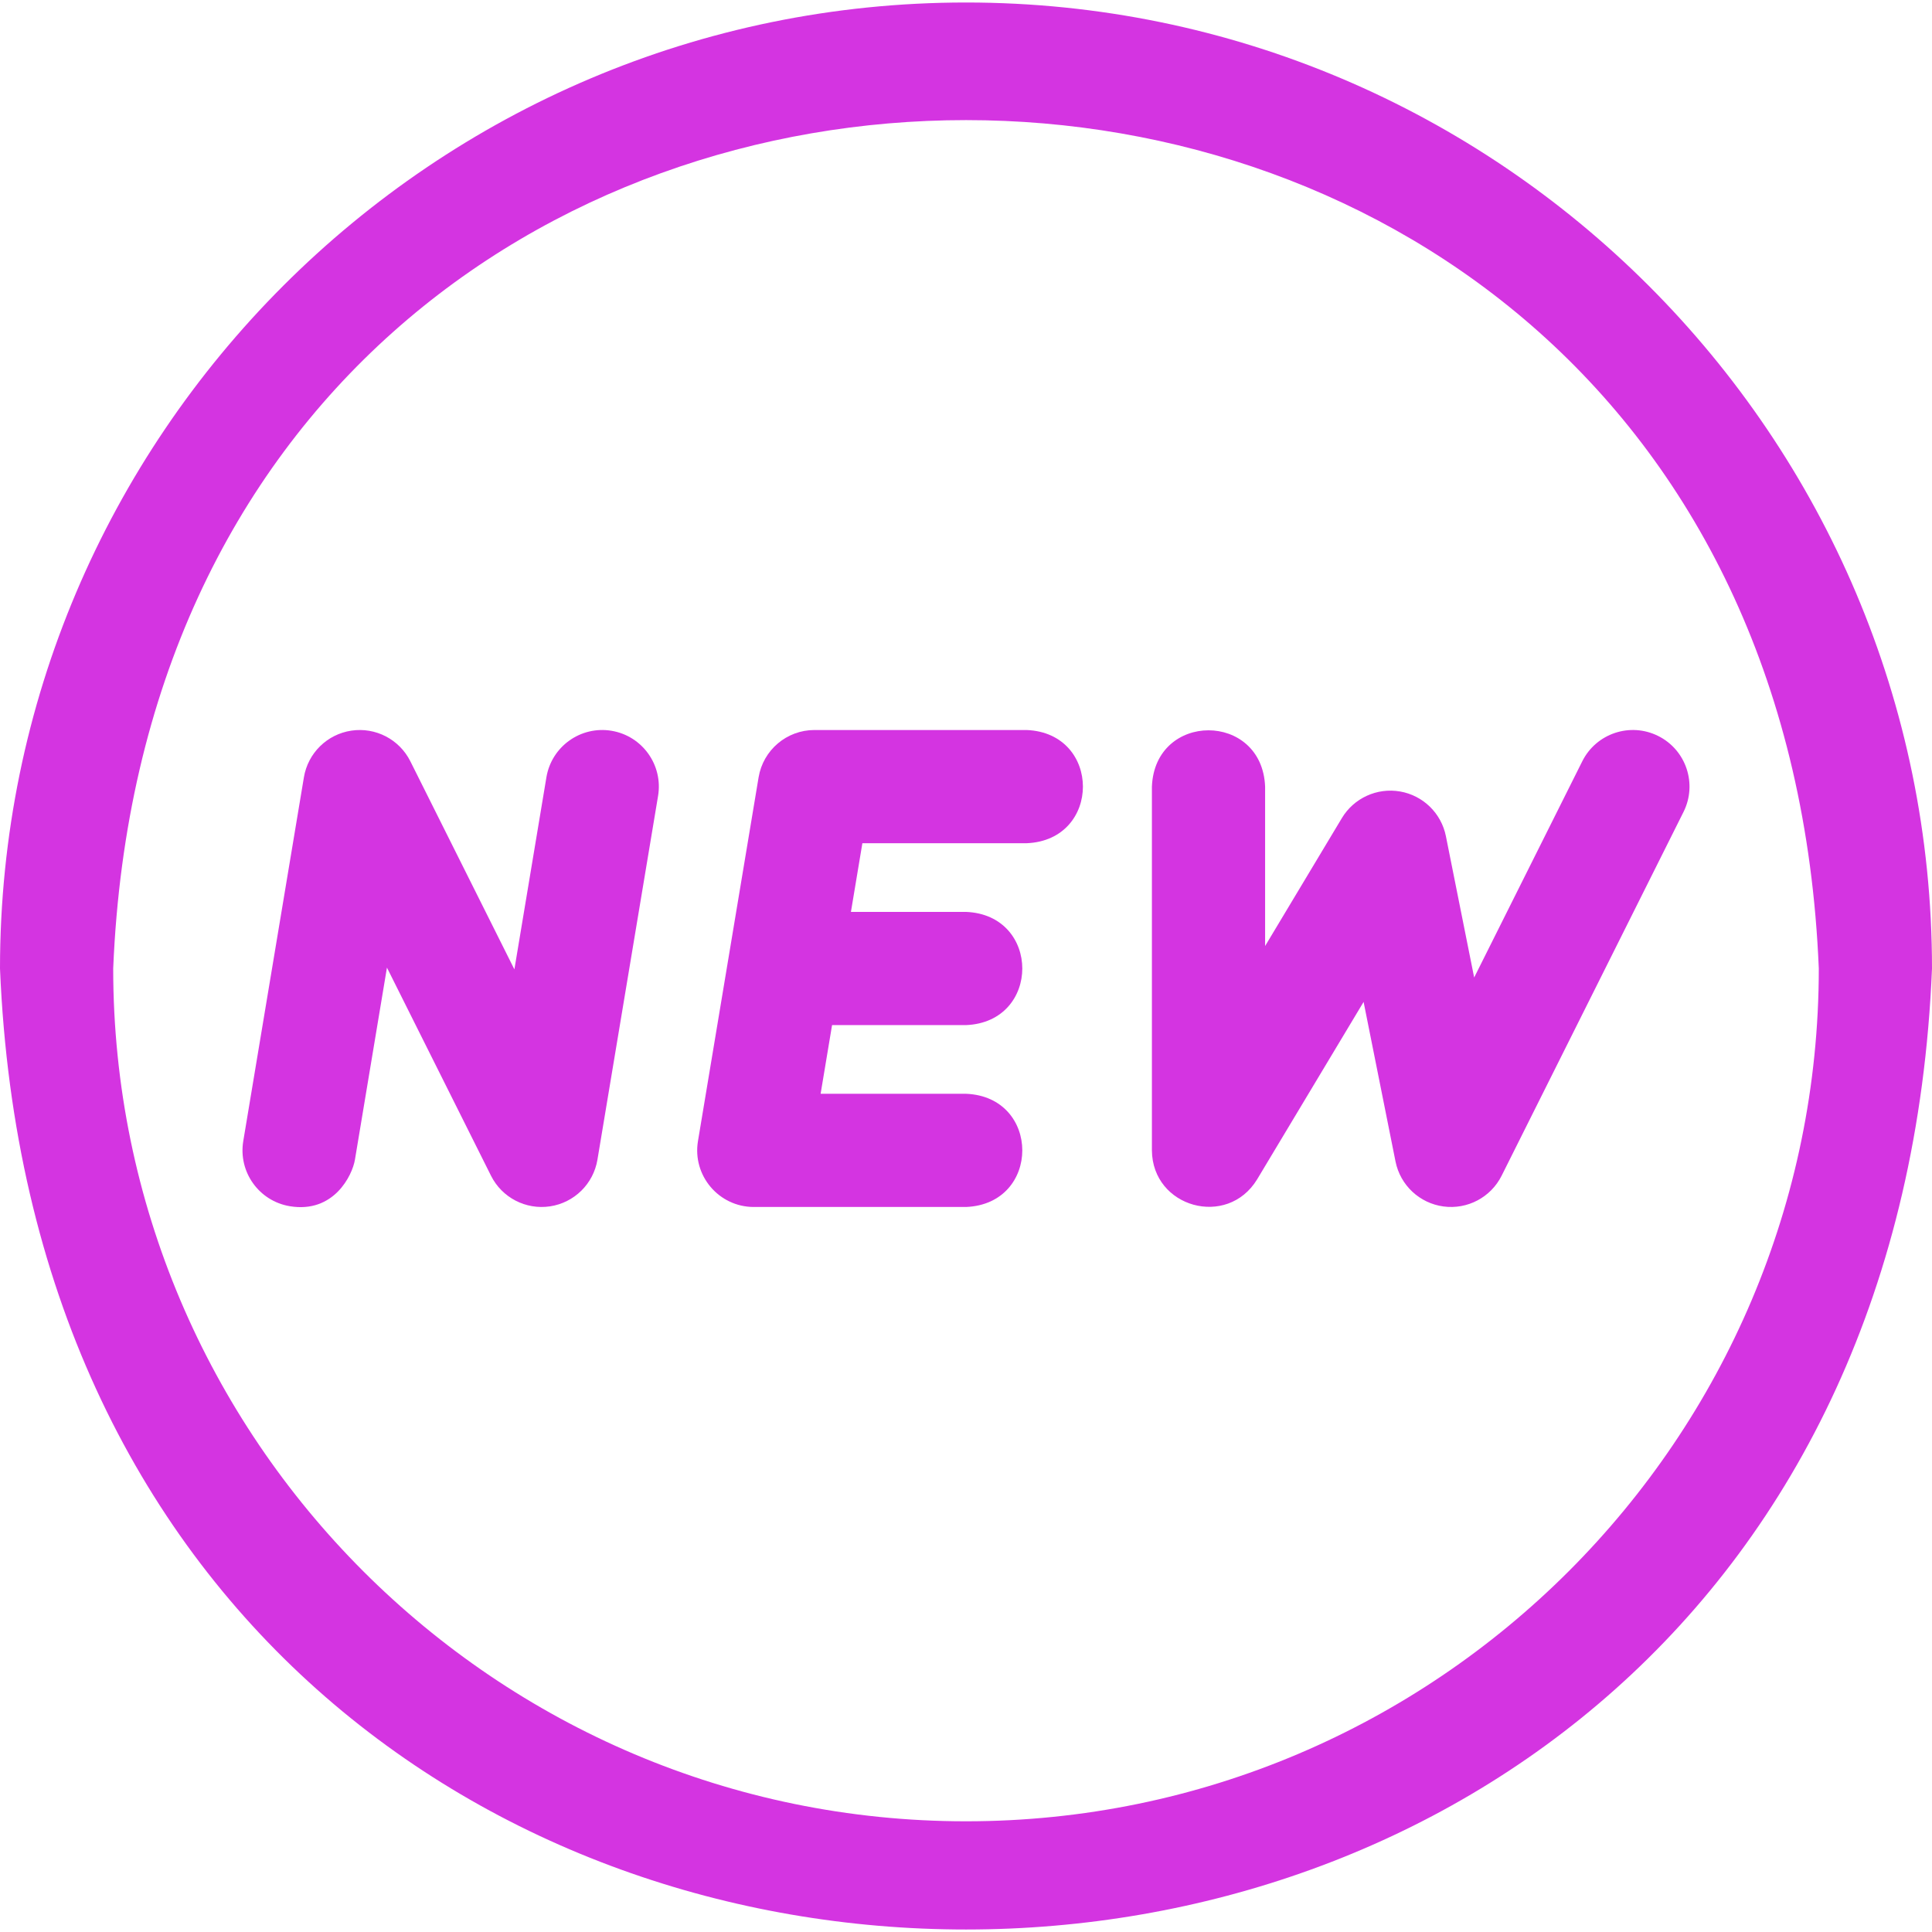 <?xml version="1.0"?>
<svg xmlns="http://www.w3.org/2000/svg" xmlns:xlink="http://www.w3.org/1999/xlink" xmlns:svgjs="http://svgjs.com/svgjs" version="1.1" width="512" height="512" x="0" y="0" viewBox="0 0 512 512" style="enable-background:new 0 0 512 512" xml:space="preserve" class=""><g><g xmlns="http://www.w3.org/2000/svg"><path d="m272.066 193.462h-56.233c-7.333 0-13.59 5.301-14.796 12.534l-16.067 96.4c-1.525 9.144 5.54 17.466 14.796 17.466h56.234c19.902-.793 19.887-29.215 0-30h-38.526l3.033-18.2h35.493c19.902-.793 19.887-29.215 0-30h-30.493l3.033-18.2h43.526c19.902-.793 19.887-29.215 0-30z" fill="#d434e1" data-original="#000000" style="" class=""/><path d="m162.066 193.666c-8.172-1.36-15.9 4.158-17.262 12.33l-8.483 50.9-27.571-55.142c-2.906-5.811-9.218-9.09-15.647-8.125-6.425.966-11.498 5.959-12.565 12.368l-16.067 96.4c-1.362 8.171 4.158 15.9 12.33 17.262 11.646 1.941 16.565-8.151 17.262-12.33l8.483-50.9 27.571 55.142c2.906 5.812 9.224 9.089 15.647 8.125 6.425-.966 11.498-5.959 12.565-12.368l16.067-96.4c1.362-8.172-4.158-15.9-12.33-17.262z" fill="#d434e1" data-original="#000000" style="" class=""/><path d="m439.441 195.045c-7.41-3.705-16.419-.701-20.124 6.708l-28.649 57.297-7.492-37.464c-1.216-6.077-6.043-10.78-12.148-11.838-6.103-1.055-12.234 1.748-15.423 7.062l-20.338 33.896v-42.246c-.793-19.902-29.215-19.887-30 0v96.4c.118 15.155 19.955 20.66 27.862 7.717l28.238-47.063 8.457 42.288c1.257 6.283 6.366 11.075 12.718 11.925 6.351.855 12.542-2.427 15.407-8.159l48.2-96.4c3.705-7.408.703-16.418-6.708-20.123z" fill="#d434e1" data-original="#000000" style="" class=""/><path d="m256 .662c-141.159 0-256 114.841-256 256 14.062 339.619 497.99 339.52 512-.002 0-141.157-114.841-255.998-256-255.998zm0 482c-124.617 0-226-101.383-226-226 12.414-299.82 439.632-299.733 452 .002 0 124.615-101.383 225.998-226 225.998z" fill="#d434e1" data-original="#000000" style="" class=""/></g></g></svg>
